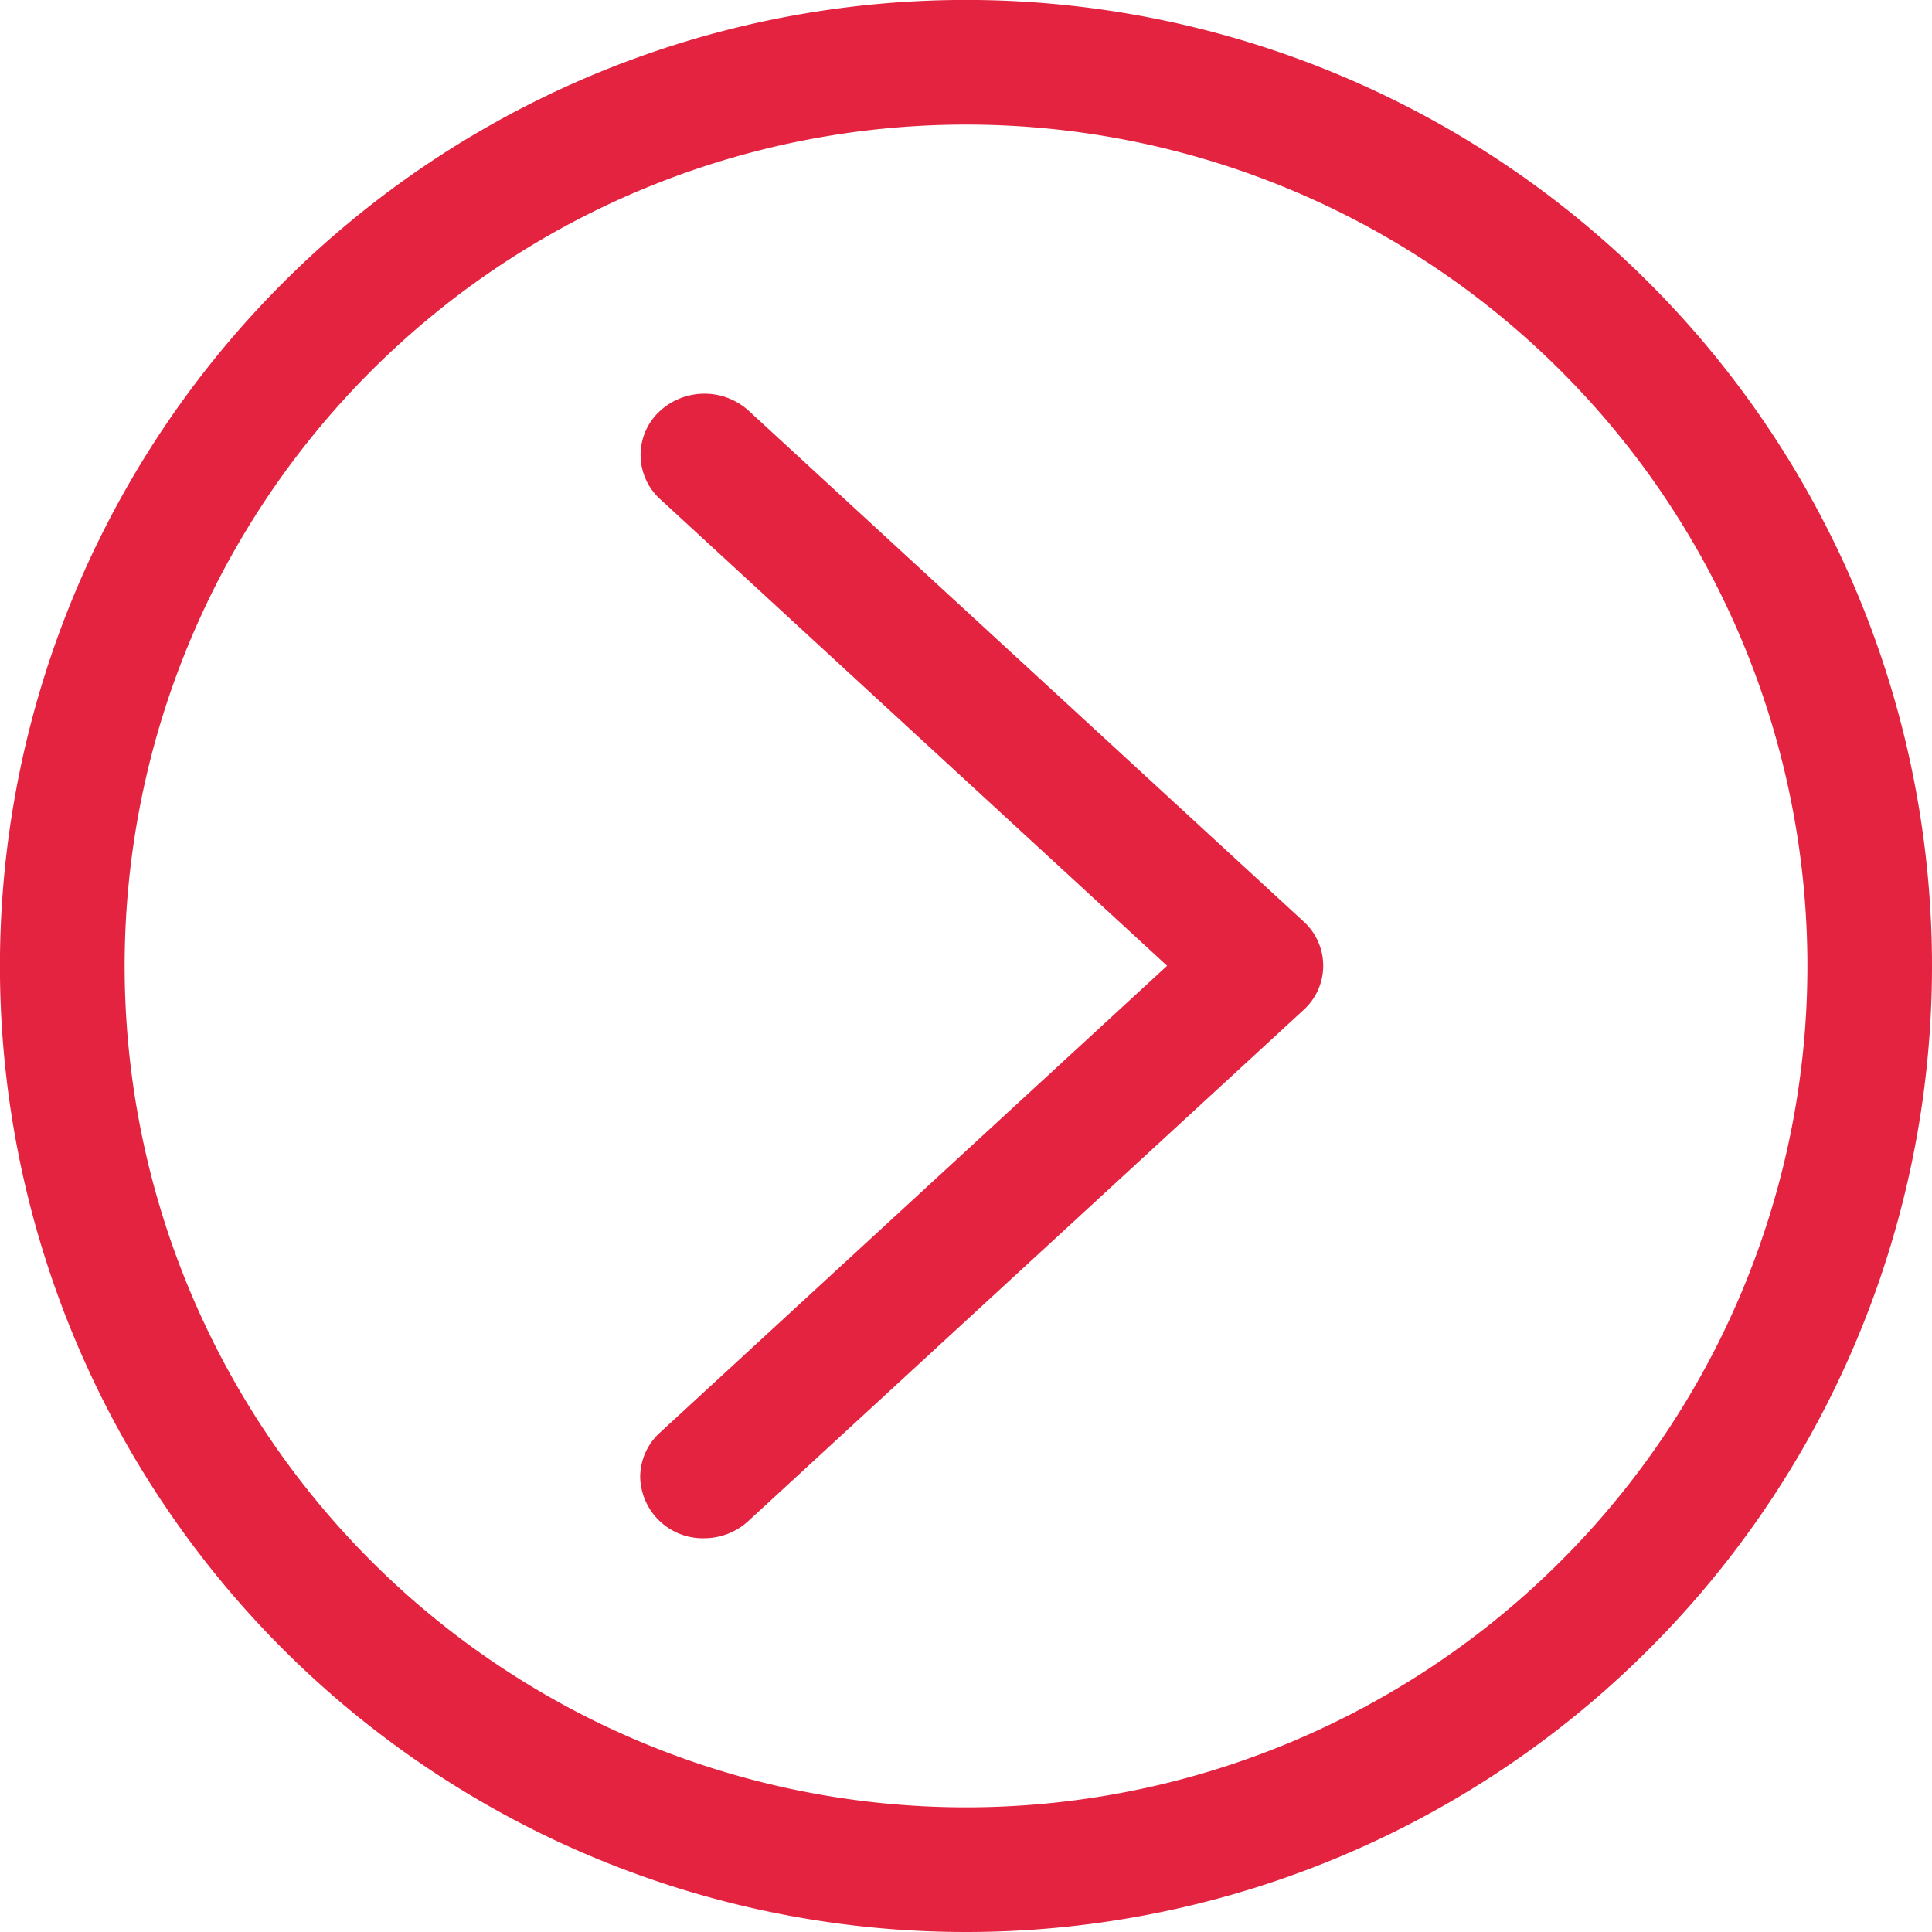 <svg xmlns="http://www.w3.org/2000/svg" width="31.015" height="31.015" viewBox="0 0 31.015 31.015">
  <g id="right-arrow" transform="translate(0.5 0.5)">
    <path id="Path_853" data-name="Path 853" d="M15.008,30.015A15.008,15.008,0,1,1,30.015,15.008,15.008,15.008,0,0,1,15.008,30.015ZM15.008,1A14.007,14.007,0,1,0,29.015,15.008,14.007,14.007,0,0,0,15.008,1Z" fill="#e32340" stroke="#e32340" stroke-width="1"/>
    <path id="Path_854" data-name="Path 854" d="M168.759,113.7a.506.506,0,0,1-.525-.484.465.465,0,0,1,.154-.342l8.543-7.864-8.543-7.864a.457.457,0,0,1,.013-.684.558.558,0,0,1,.73,0l8.914,8.205a.457.457,0,0,1,0,.684l-8.914,8.205A.549.549,0,0,1,168.759,113.7Z" transform="translate(-157.957 -90.006)" fill="#e32340" stroke="#e32340" stroke-width="1"/>
  </g>
</svg>
